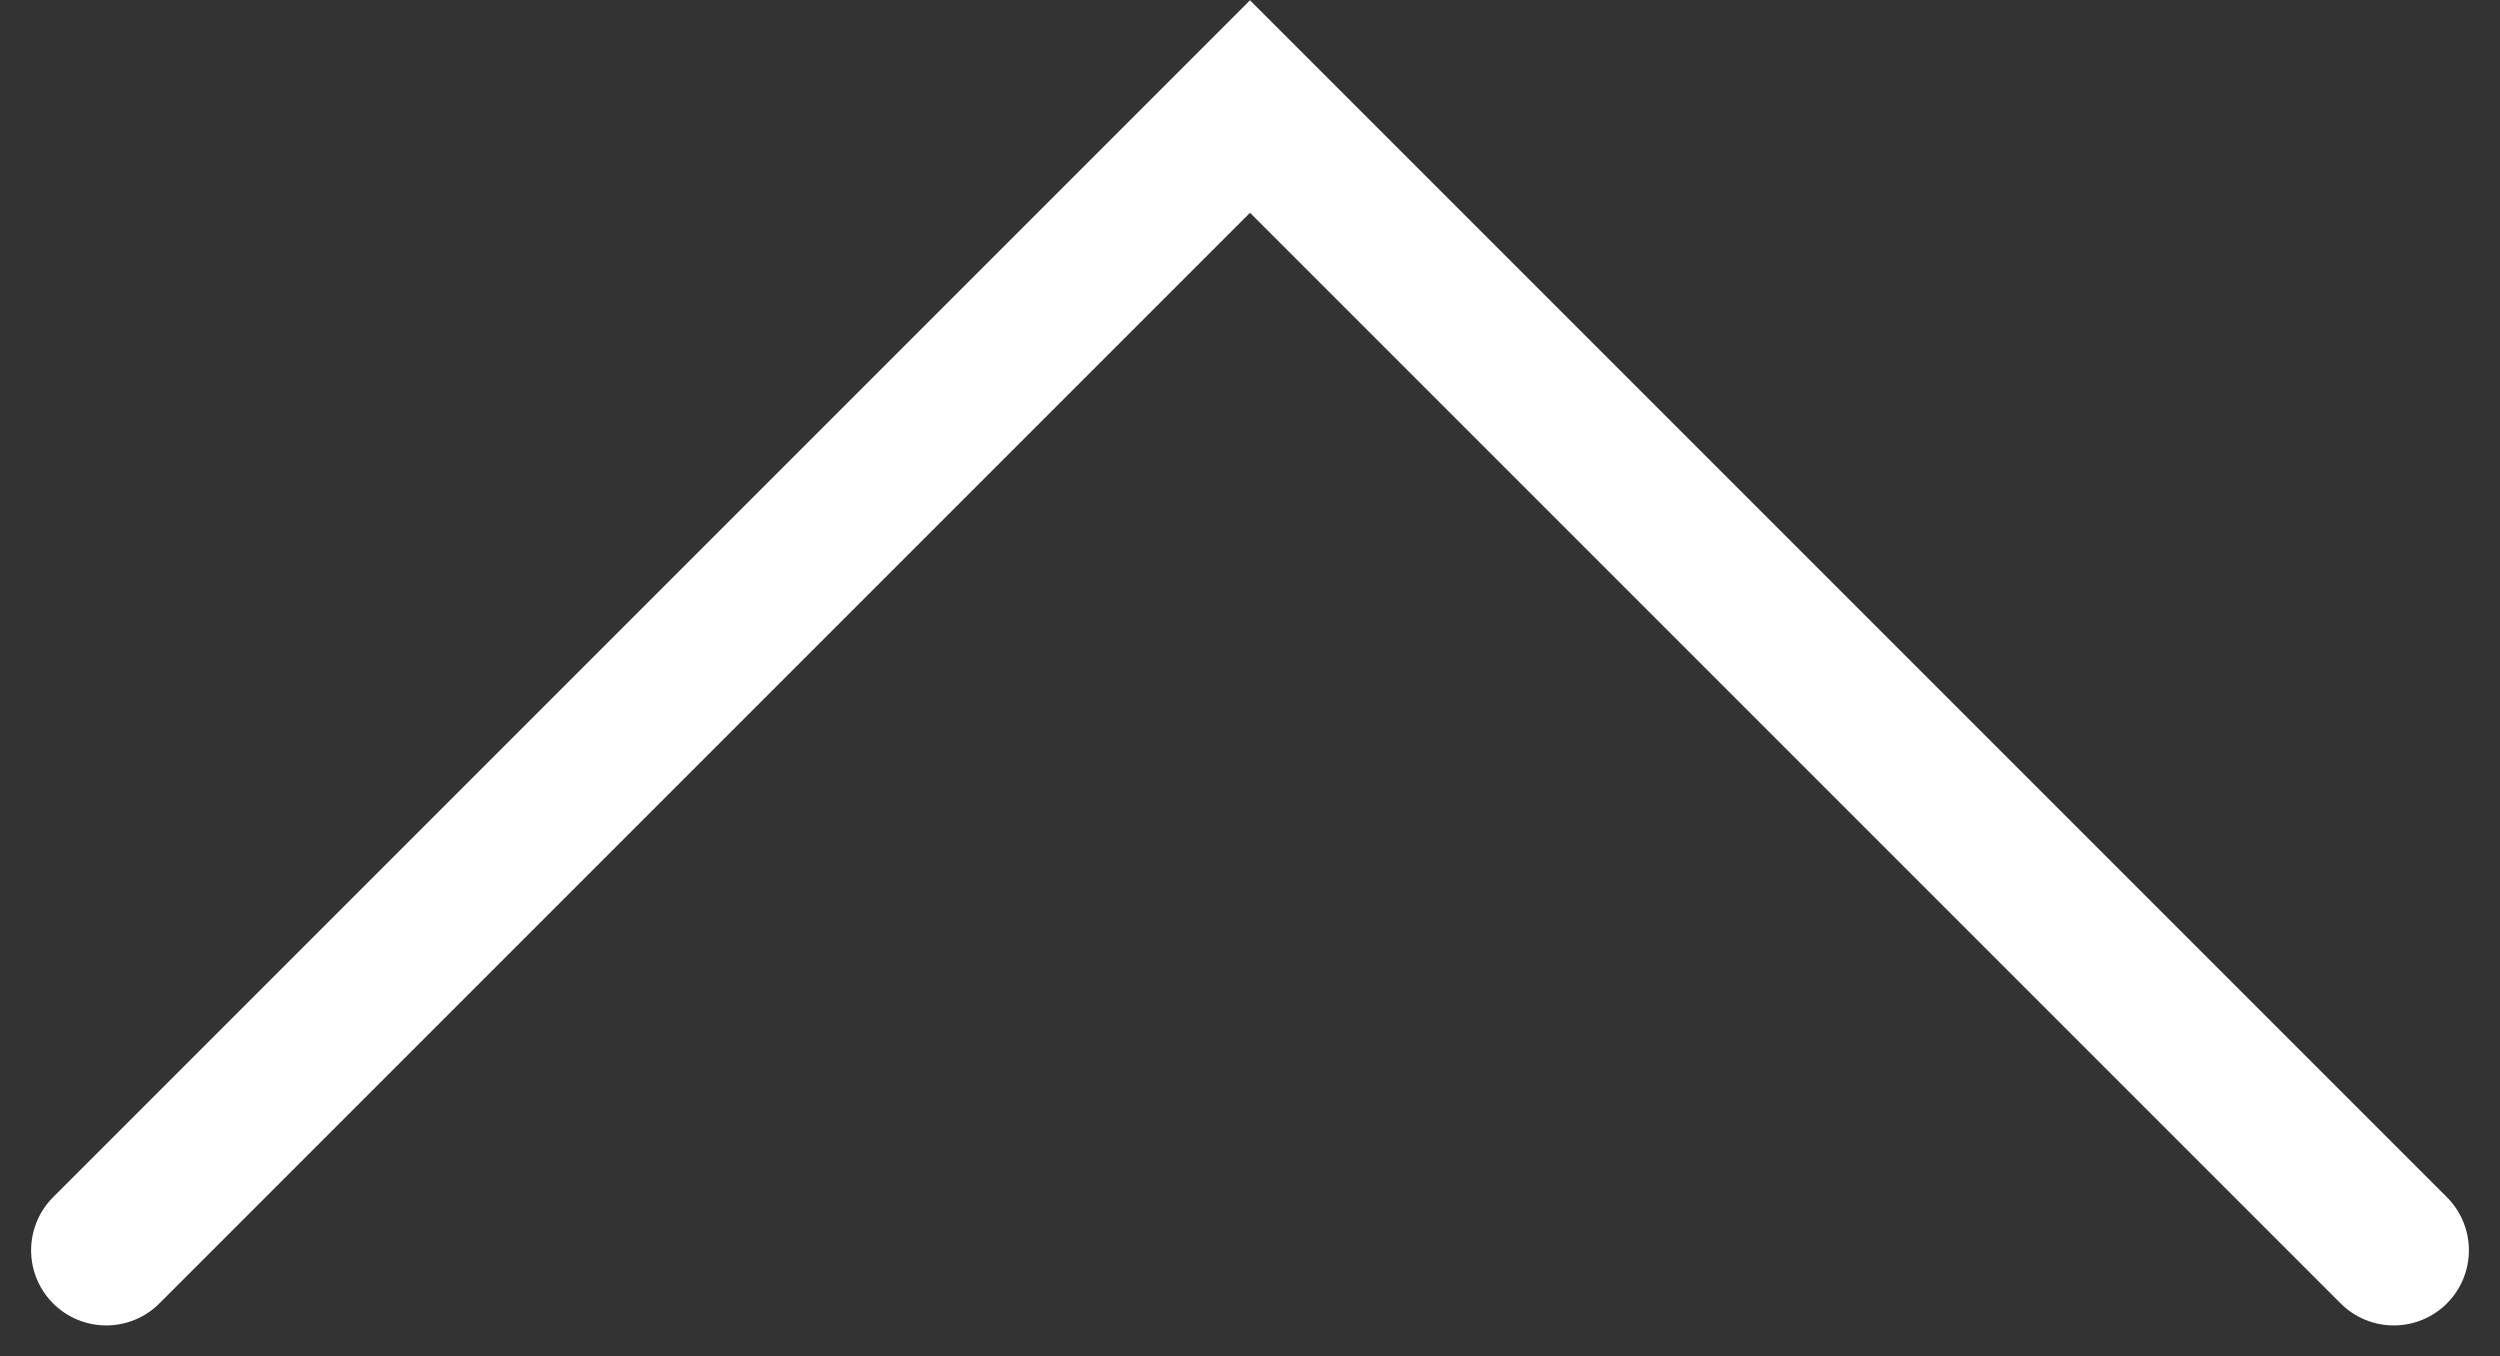 <svg xmlns="http://www.w3.org/2000/svg" width="33.276" height="18.052" viewBox="0 0 33.276 18.052">
  <rect x="0" y="0" width="33.276" height="18.052" fill="#333333" stroke="none"/>
  <path id="Path_18806" data-name="Path 18806" d="M-610-11911.9l15.224-15.224,15.224,15.224" transform="translate(611.414 11928.542)" fill="none" stroke="#fff" stroke-linecap="round" stroke-width="2"/>
</svg>
